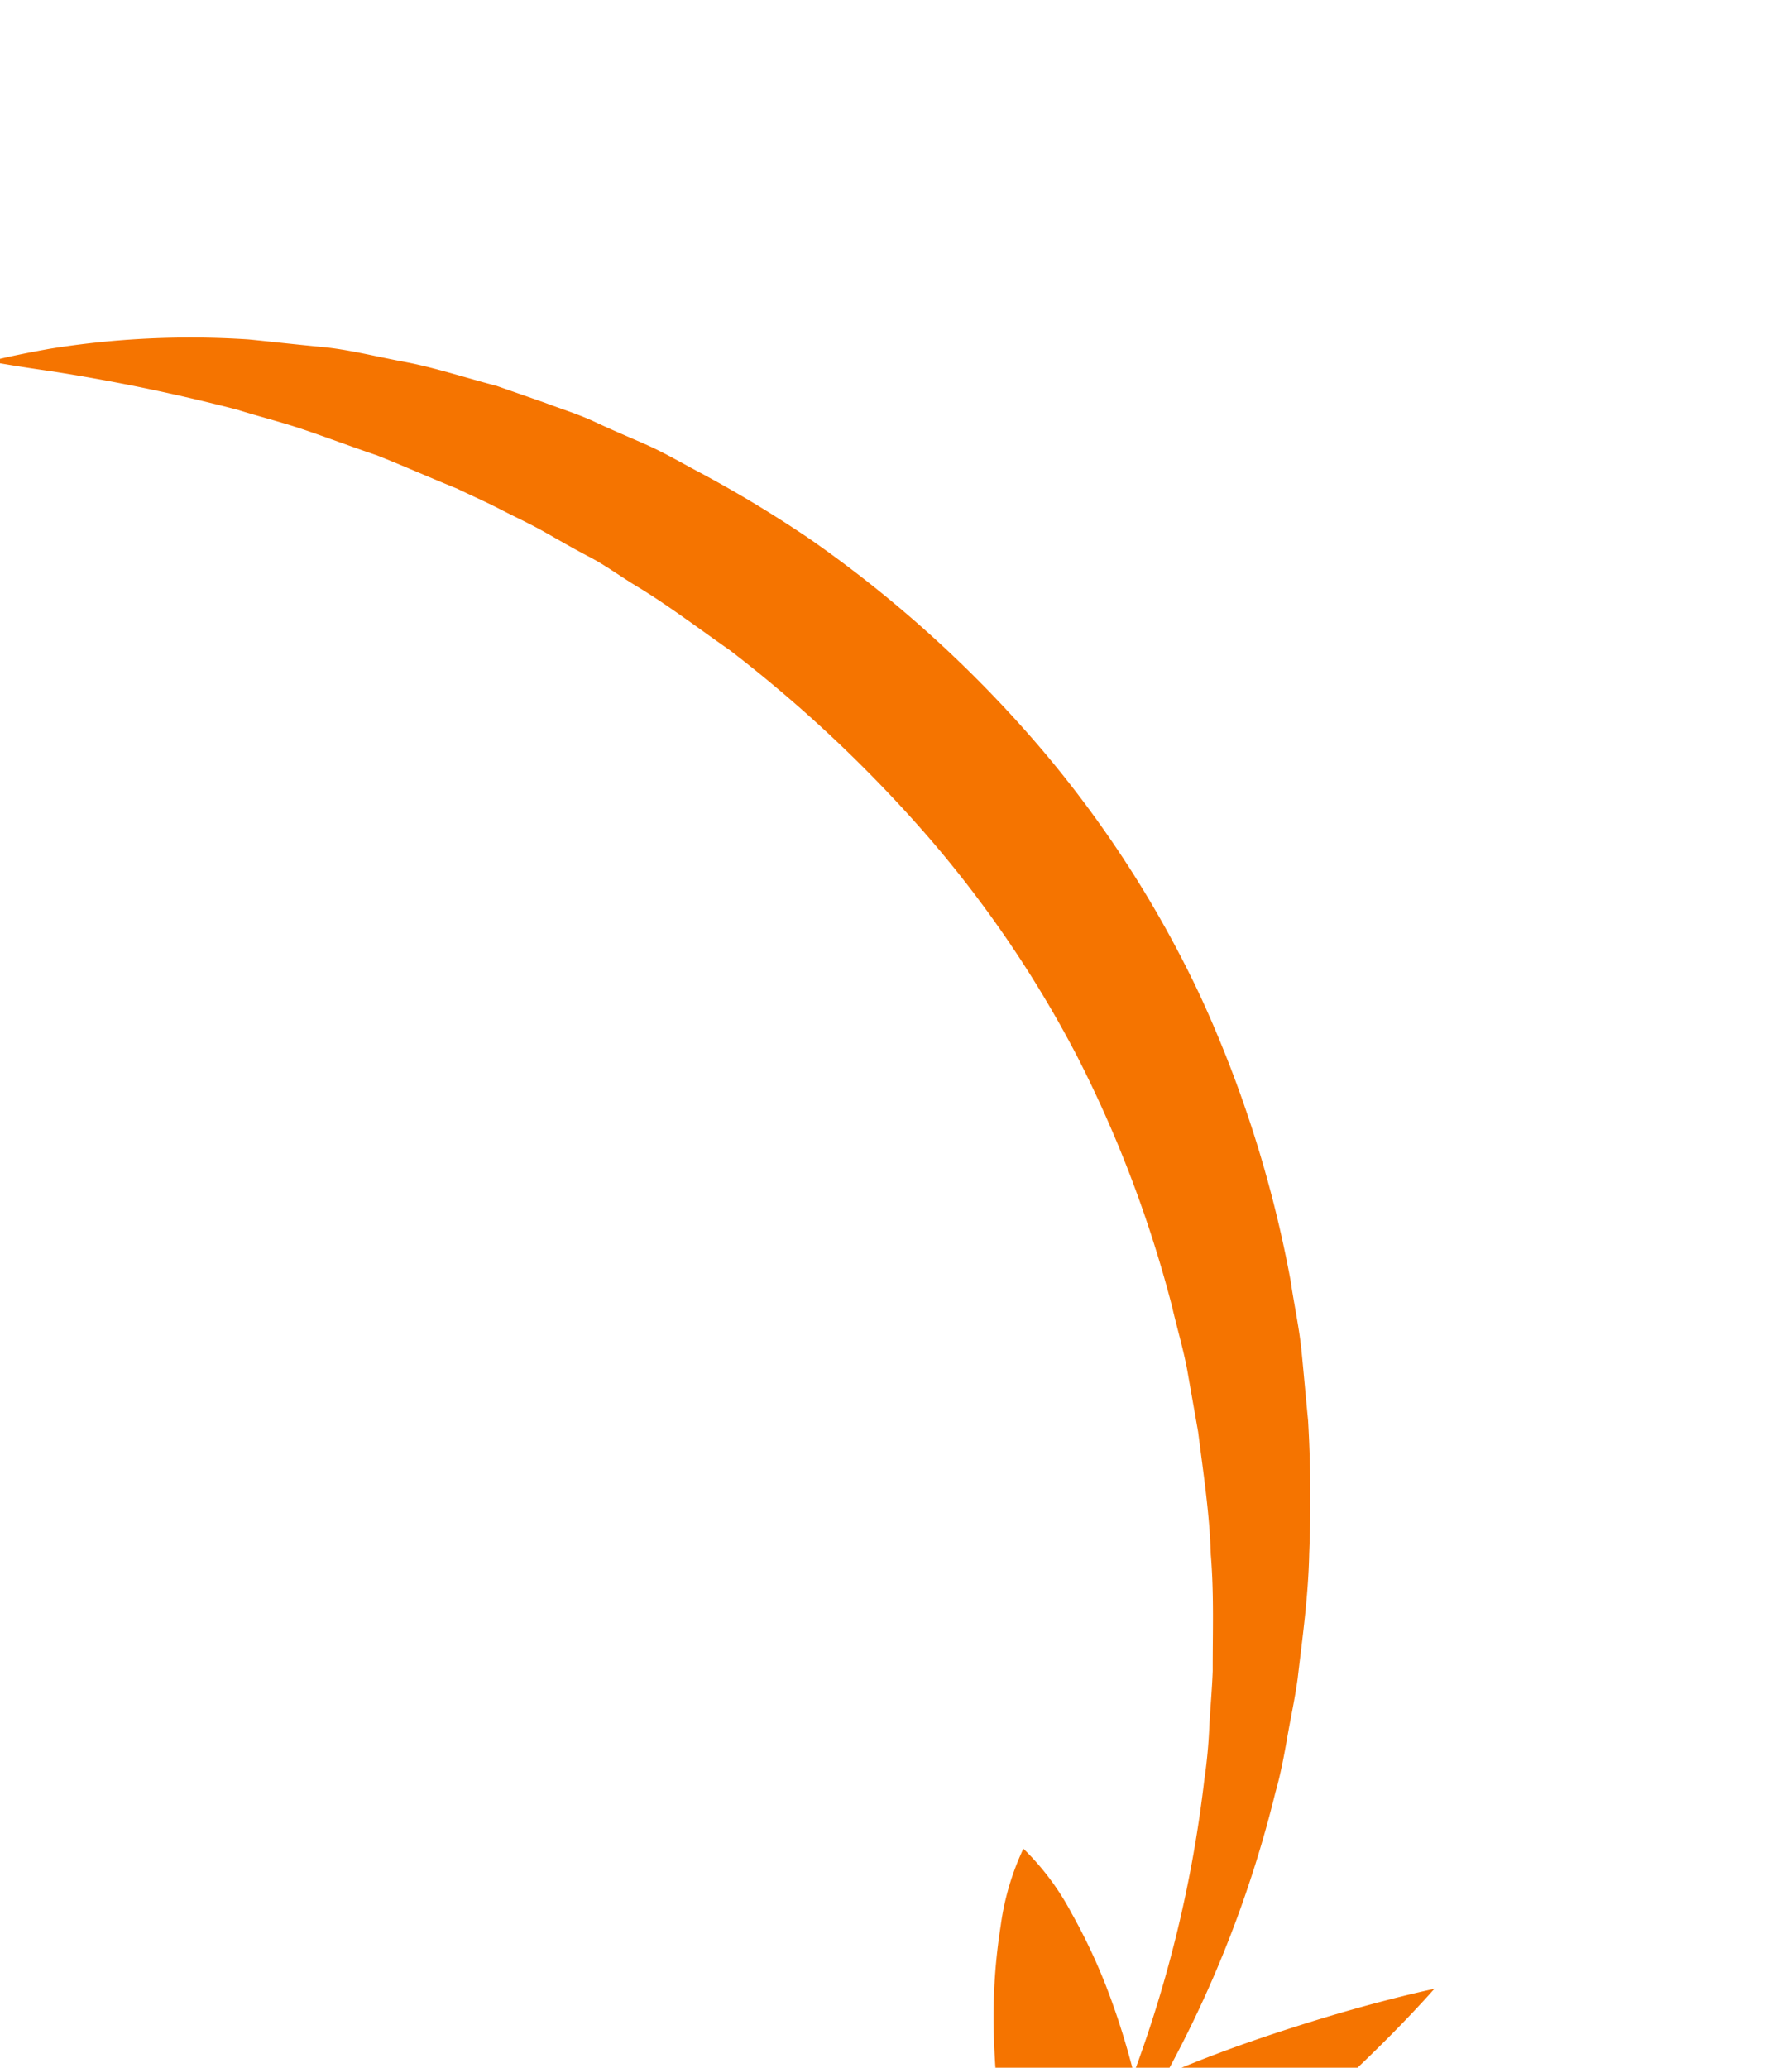 <svg xmlns="http://www.w3.org/2000/svg" xmlns:xlink="http://www.w3.org/1999/xlink" width="26" height="30" viewBox="0 0 26 30">
  <defs>
    <clipPath id="clip-path">
      <rect id="Rectangle_23285" data-name="Rectangle 23285" width="30" height="26" transform="translate(742 310)" fill="#fff"/>
    </clipPath>
  </defs>
  <g id="arrow_2" data-name="arrow 2" transform="translate(-310 772) rotate(-90)" clip-path="url(#clip-path)">
    <path id="Union_1" data-name="Union 1" d="M-8440.681,141.587c-.5-.225-1.09-.511-1.706-.844-.152-.087-.308-.174-.471-.263l-.112-.074-.06-.036-.105-.07-.447-.3c-.6-.407-1.236-.852-1.87-1.316l.827-.553c.346-.225.685-.441,1-.64.163-.1.318-.193.476-.29l.205-.123.114-.064c.308-.167.6-.309.867-.428a8.5,8.5,0,0,1,1.373-.471,3.816,3.816,0,0,1,1.157-.134,3.757,3.757,0,0,1-.587,1.007,8.379,8.379,0,0,1-.983,1.068q-.324.3-.737.621l-.062.051a18.272,18.272,0,0,0,4.316-.723,7.4,7.4,0,0,0,.739-.235c.244-.089.5-.17.759-.269.5-.214,1.03-.415,1.546-.687.525-.24,1.034-.555,1.56-.861l.77-.5c.256-.17.5-.373.754-.557a17.7,17.7,0,0,0,2.8-2.681,16.531,16.531,0,0,0,2.162-3.387,19.75,19.75,0,0,0,1.295-3.554c.119-.568.259-1.111.331-1.641.04-.265.1-.515.12-.774s.052-.5.079-.744.033-.483.051-.714.019-.46.031-.68c-.008-.445,0-.863-.01-1.263-.03-.4-.045-.776-.072-1.13s-.081-.685-.11-.994a27.564,27.564,0,0,0-.545-2.715c-.154-.581-.214-.863-.214-.863s.176.218.511.733a12.863,12.863,0,0,1,1.25,2.6c.1.32.2.659.316,1.024s.176.767.269,1.189.13.88.2,1.356l.049.744c.009.25.038.515.027.786s-.008.543-.013.822-.044.57-.069.869a17.686,17.686,0,0,1-.265,1.842,17.76,17.76,0,0,1-1.365,4.017,16.114,16.114,0,0,1-2.524,3.777,17.452,17.452,0,0,1-3.285,2.815c-.3.182-.579.382-.878.545s-.594.32-.886.479a19.342,19.342,0,0,1-1.774.771c-.583.233-1.17.388-1.731.553-.279.076-.562.129-.837.193s-.543.123-.808.155a16.853,16.853,0,0,1-4.381.137c.085.083.168.165.25.247.5.5.924.983,1.282,1.405.71.841,1.128,1.448,1.128,1.448l.006,0S-8439.674,142.036-8440.681,141.587Z" transform="matrix(0.921, 0.391, -0.391, 0.921, 8571.065, 3499.428)" fill="#f57400"/>
  </g>
</svg>
